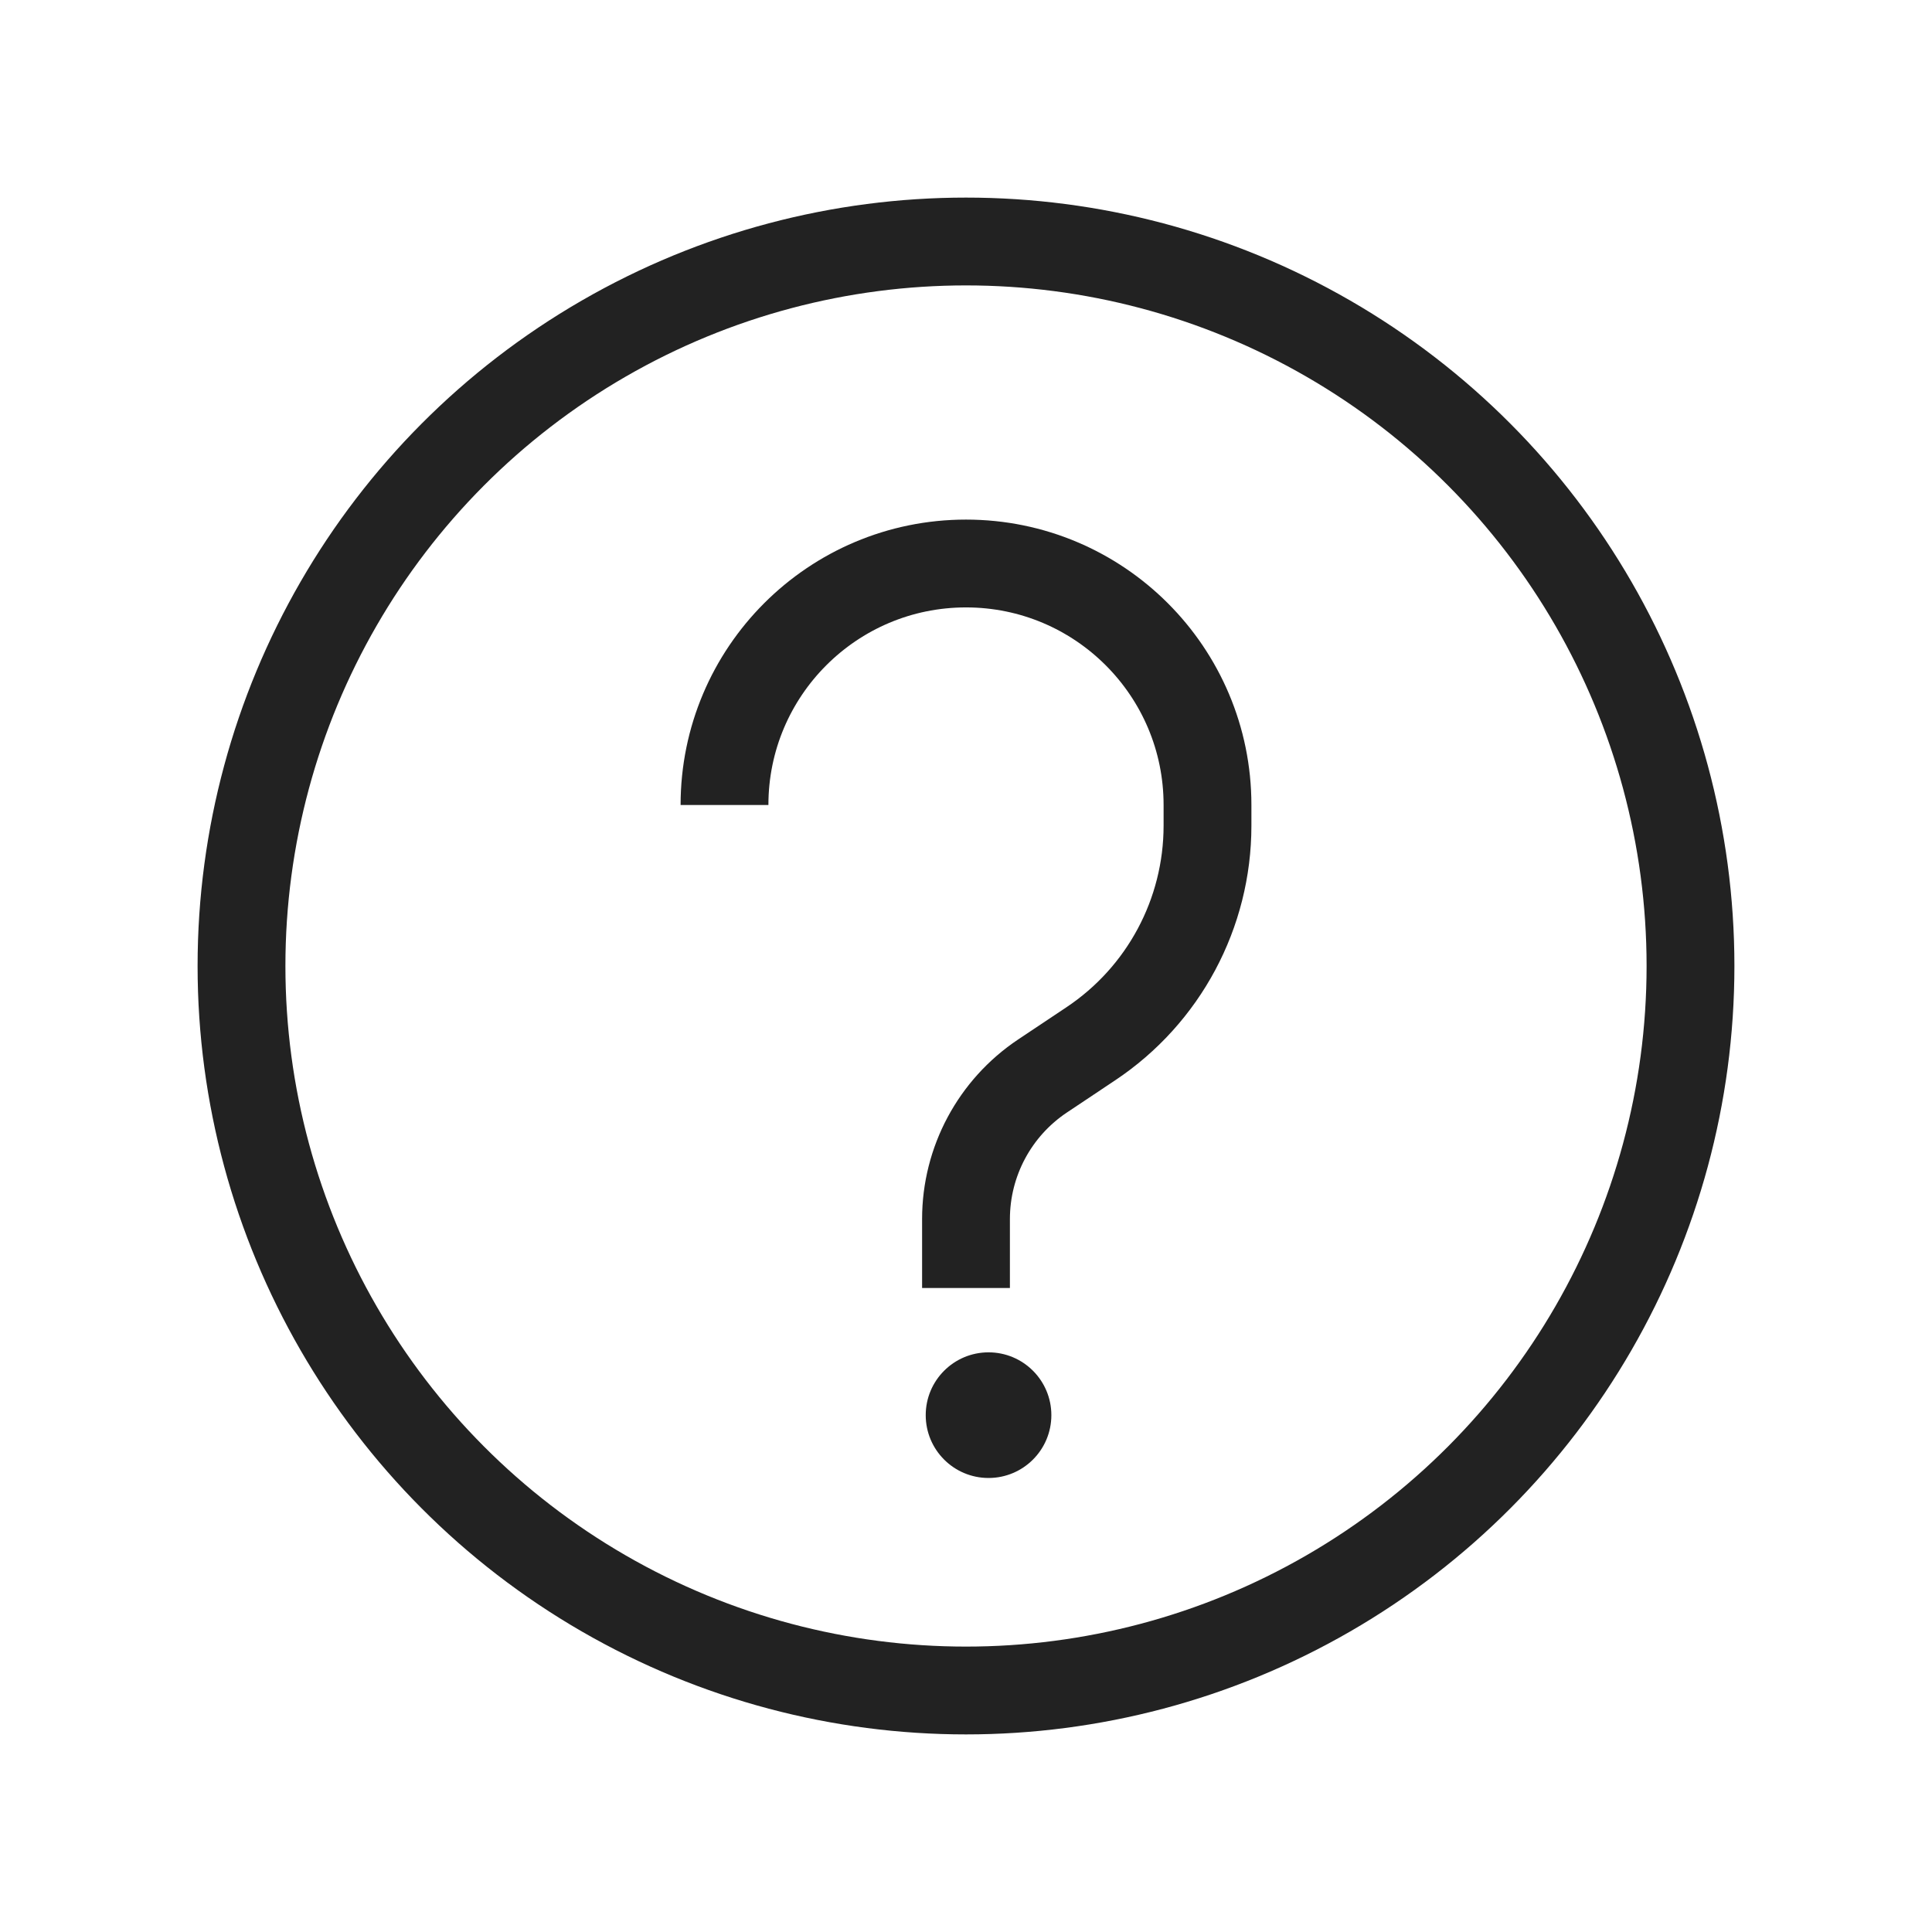 <svg width="33" height="33" viewBox="0 0 33 33" fill="none" xmlns="http://www.w3.org/2000/svg">
<circle cx="16.5" cy="16.5" r="12.375" stroke="#222222" stroke-width="1.5"/>
<ellipse cx="16.885" cy="24.172" rx="1.073" ry="1.073" fill="#222222"/>
<path d="M16.5 22V20.822C16.5 19.84 16.991 18.923 17.808 18.378L18.631 17.829C19.877 16.999 20.625 15.601 20.625 14.103V13.75C20.625 11.472 18.778 9.625 16.5 9.625V9.625C14.222 9.625 12.375 11.472 12.375 13.75V13.75" stroke="#222222" stroke-width="1.5"/>
</svg>
